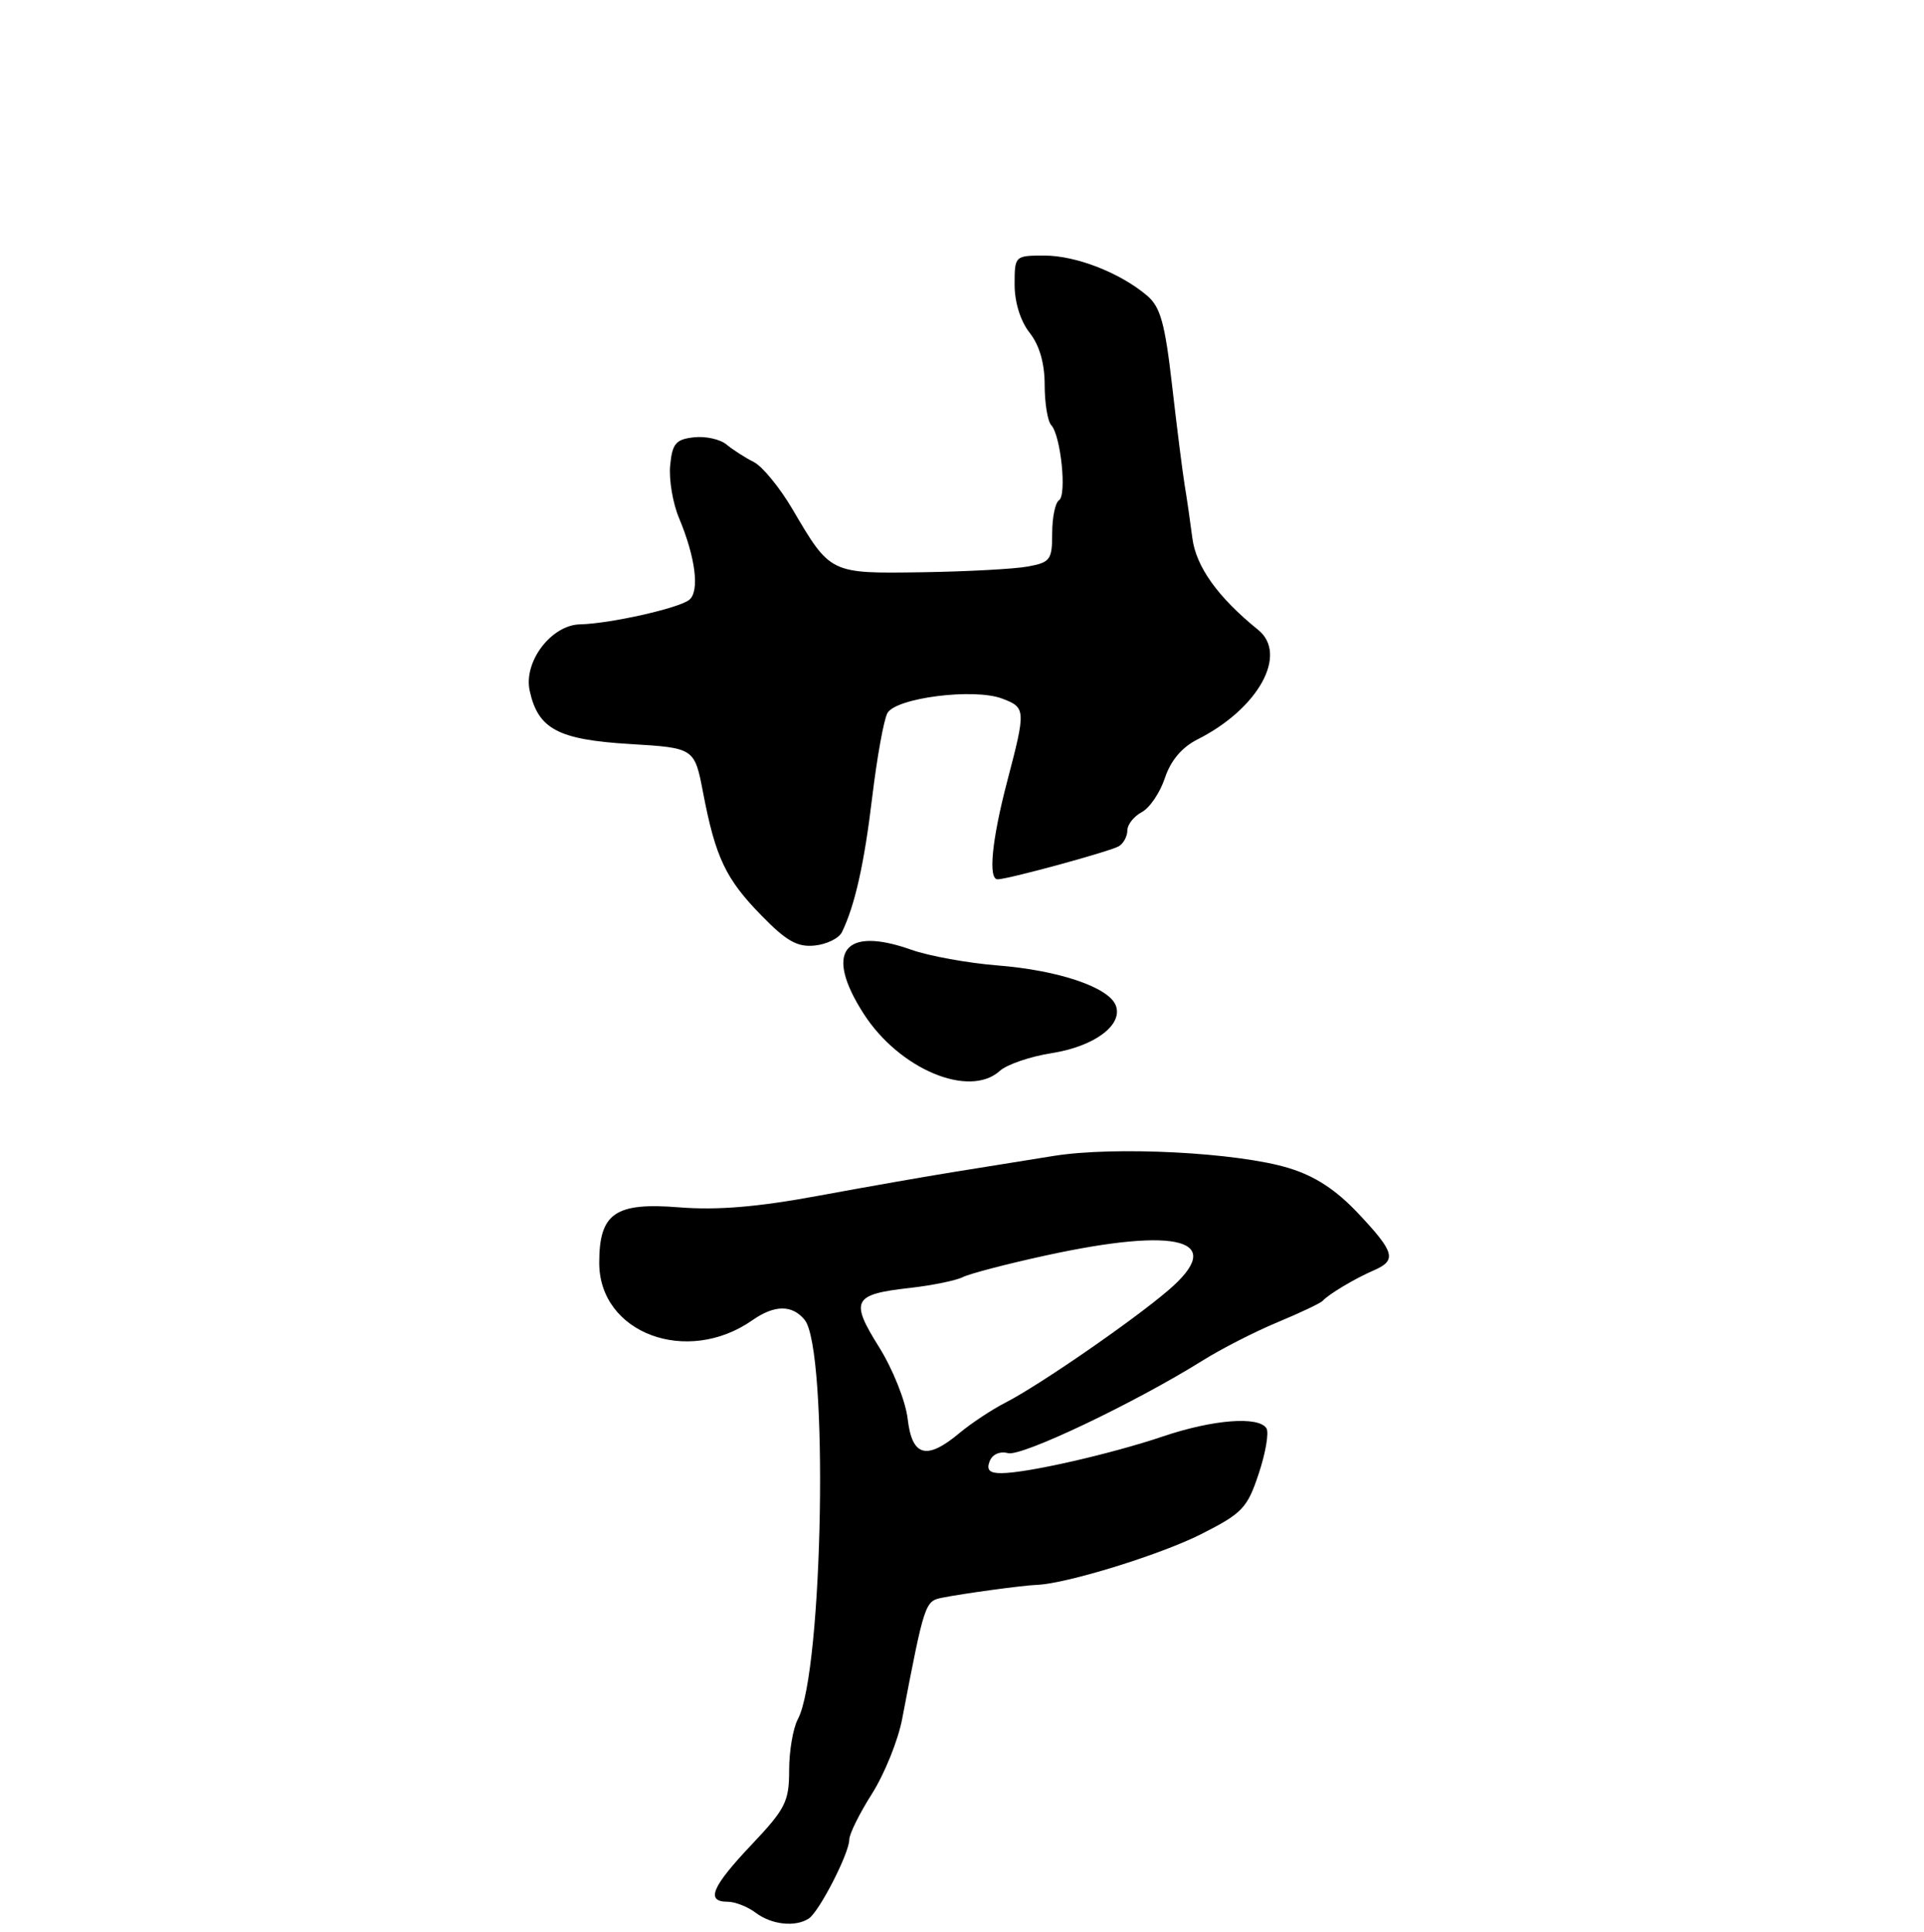 <?xml version="1.0" encoding="UTF-8" standalone="no"?>
<!DOCTYPE svg PUBLIC "-//W3C//DTD SVG 1.1//EN" "http://www.w3.org/Graphics/SVG/1.1/DTD/svg11.dtd" >
<svg xmlns="http://www.w3.org/2000/svg" xmlns:xlink="http://www.w3.org/1999/xlink" version="1.1" viewBox="0 0 256 257">
 <g >
 <path fill="currentColor"
d=" M 107.62 255.23 C 109.01 254.31 113.00 246.54 113.00 244.74 C 113.00 244.00 114.36 241.24 116.03 238.62 C 117.69 235.99 119.50 231.52 120.04 228.67 C 122.99 213.28 123.08 213.02 125.32 212.56 C 128.18 211.99 136.09 210.91 138.00 210.84 C 141.94 210.68 154.34 206.85 159.77 204.12 C 165.31 201.32 165.96 200.64 167.48 196.05 C 168.40 193.30 168.86 190.58 168.51 190.02 C 167.49 188.37 161.40 188.84 154.72 191.10 C 147.84 193.42 136.72 195.96 133.28 195.98 C 131.67 196.00 131.23 195.57 131.67 194.42 C 132.03 193.48 133.02 193.03 134.13 193.32 C 135.94 193.80 150.94 186.66 160.00 181.01 C 162.47 179.46 166.97 177.16 170.00 175.90 C 173.03 174.64 175.72 173.36 176.00 173.05 C 176.79 172.17 180.30 170.08 182.75 169.02 C 185.88 167.67 185.61 166.63 180.75 161.46 C 177.78 158.30 175.00 156.47 171.50 155.40 C 164.69 153.31 148.33 152.47 140.19 153.78 C 136.51 154.38 130.57 155.33 127.00 155.90 C 123.42 156.47 115.33 157.89 109.00 159.06 C 100.80 160.58 95.46 161.02 90.38 160.62 C 81.84 159.93 79.73 161.40 79.73 168.00 C 79.73 177.37 91.40 181.73 100.12 175.63 C 103.05 173.58 105.39 173.56 107.05 175.57 C 110.27 179.44 109.54 222.38 106.16 228.71 C 105.52 229.90 105.00 232.95 105.00 235.49 C 105.00 239.67 104.52 240.63 100.00 245.41 C 94.70 251.01 93.86 253.00 96.81 253.00 C 97.80 253.00 99.49 253.66 100.56 254.47 C 102.66 256.06 105.84 256.40 107.62 255.23 Z  M 133.04 142.46 C 133.98 141.61 137.09 140.55 139.96 140.10 C 145.64 139.20 149.46 136.35 148.46 133.76 C 147.53 131.34 140.86 129.08 132.75 128.44 C 128.76 128.12 123.60 127.18 121.28 126.36 C 112.26 123.15 109.64 126.64 114.90 134.84 C 119.64 142.24 128.97 146.15 133.04 142.46 Z  M 112.03 124.00 C 113.75 120.46 115.00 114.89 116.06 106.00 C 116.69 100.78 117.59 95.77 118.07 94.88 C 119.16 92.84 129.59 91.51 133.35 92.94 C 136.50 94.14 136.52 94.39 134.00 104.00 C 131.96 111.79 131.46 117.01 132.75 116.98 C 134.24 116.95 147.80 113.24 148.89 112.57 C 149.50 112.19 150.00 111.25 150.00 110.48 C 150.00 109.70 150.86 108.61 151.92 108.04 C 152.98 107.48 154.36 105.43 155.00 103.49 C 155.77 101.18 157.25 99.42 159.33 98.37 C 167.43 94.29 171.44 87.05 167.40 83.79 C 162.05 79.46 159.14 75.40 158.65 71.58 C 158.36 69.34 157.90 66.15 157.62 64.50 C 157.35 62.85 156.60 56.93 155.96 51.34 C 155.01 43.03 154.41 40.85 152.64 39.34 C 149.07 36.30 143.18 34.00 138.97 34.00 C 135.03 34.00 135.00 34.03 135.00 37.87 C 135.00 40.22 135.78 42.73 137.00 44.27 C 138.31 45.94 139.00 48.33 139.00 51.21 C 139.00 53.62 139.39 56.03 139.87 56.55 C 141.15 57.93 141.97 65.90 140.90 66.56 C 140.41 66.87 140.00 68.84 140.00 70.95 C 140.00 74.48 139.75 74.82 136.75 75.37 C 134.96 75.70 128.63 76.04 122.68 76.13 C 110.41 76.31 110.51 76.36 105.43 67.72 C 103.74 64.85 101.43 62.03 100.29 61.46 C 99.15 60.89 97.52 59.84 96.67 59.14 C 95.82 58.43 93.86 58.00 92.31 58.18 C 89.92 58.45 89.45 59.01 89.17 61.92 C 88.99 63.80 89.52 66.95 90.35 68.92 C 92.55 74.17 93.11 78.67 91.71 79.80 C 90.31 80.92 81.16 82.97 77.20 83.06 C 73.35 83.13 69.63 88.04 70.48 91.90 C 71.60 96.99 74.25 98.40 83.79 98.98 C 92.41 99.50 92.41 99.50 93.56 105.50 C 95.20 114.06 96.56 116.94 101.31 121.79 C 104.63 125.20 106.10 126.03 108.40 125.79 C 109.99 125.63 111.63 124.83 112.03 124.00 Z  M 120.77 188.75 C 120.49 186.39 118.80 182.15 116.97 179.22 C 113.07 172.99 113.49 172.19 121.08 171.34 C 124.06 171.00 127.23 170.35 128.11 169.90 C 129.00 169.45 133.93 168.16 139.06 167.04 C 156.97 163.13 163.32 164.94 155.42 171.68 C 150.62 175.78 138.25 184.31 133.78 186.60 C 131.98 187.52 129.23 189.34 127.67 190.64 C 123.28 194.31 121.35 193.78 120.77 188.75 Z "/>
</g>
</svg>